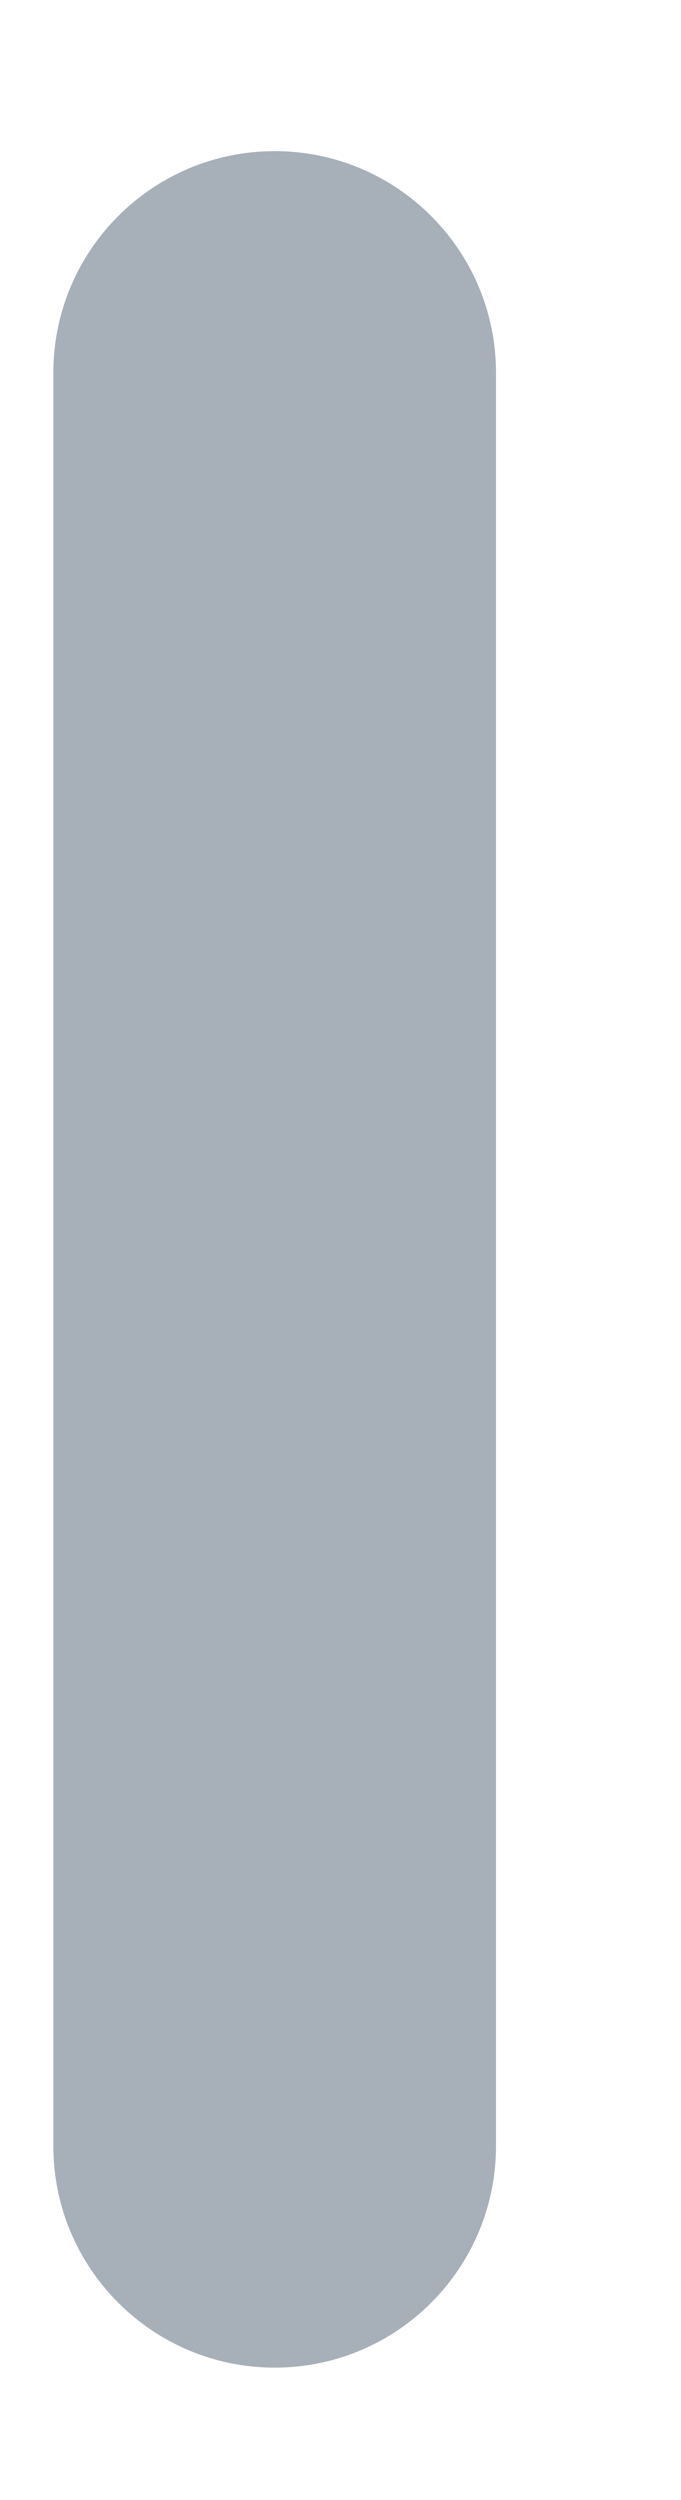 <?xml version="1.0" encoding="UTF-8" standalone="no"?><svg width='3' height='11' viewBox='0 0 3 11' fill='none' xmlns='http://www.w3.org/2000/svg'>
<path d='M2.185 1.64C2.185 1.102 1.749 0.665 1.21 0.665C0.672 0.665 0.235 1.102 0.235 1.64V9.443C0.235 9.981 0.672 10.418 1.21 10.418C1.749 10.418 2.185 9.981 2.185 9.443V1.64Z' fill='#A7B0B8'/>
</svg>
